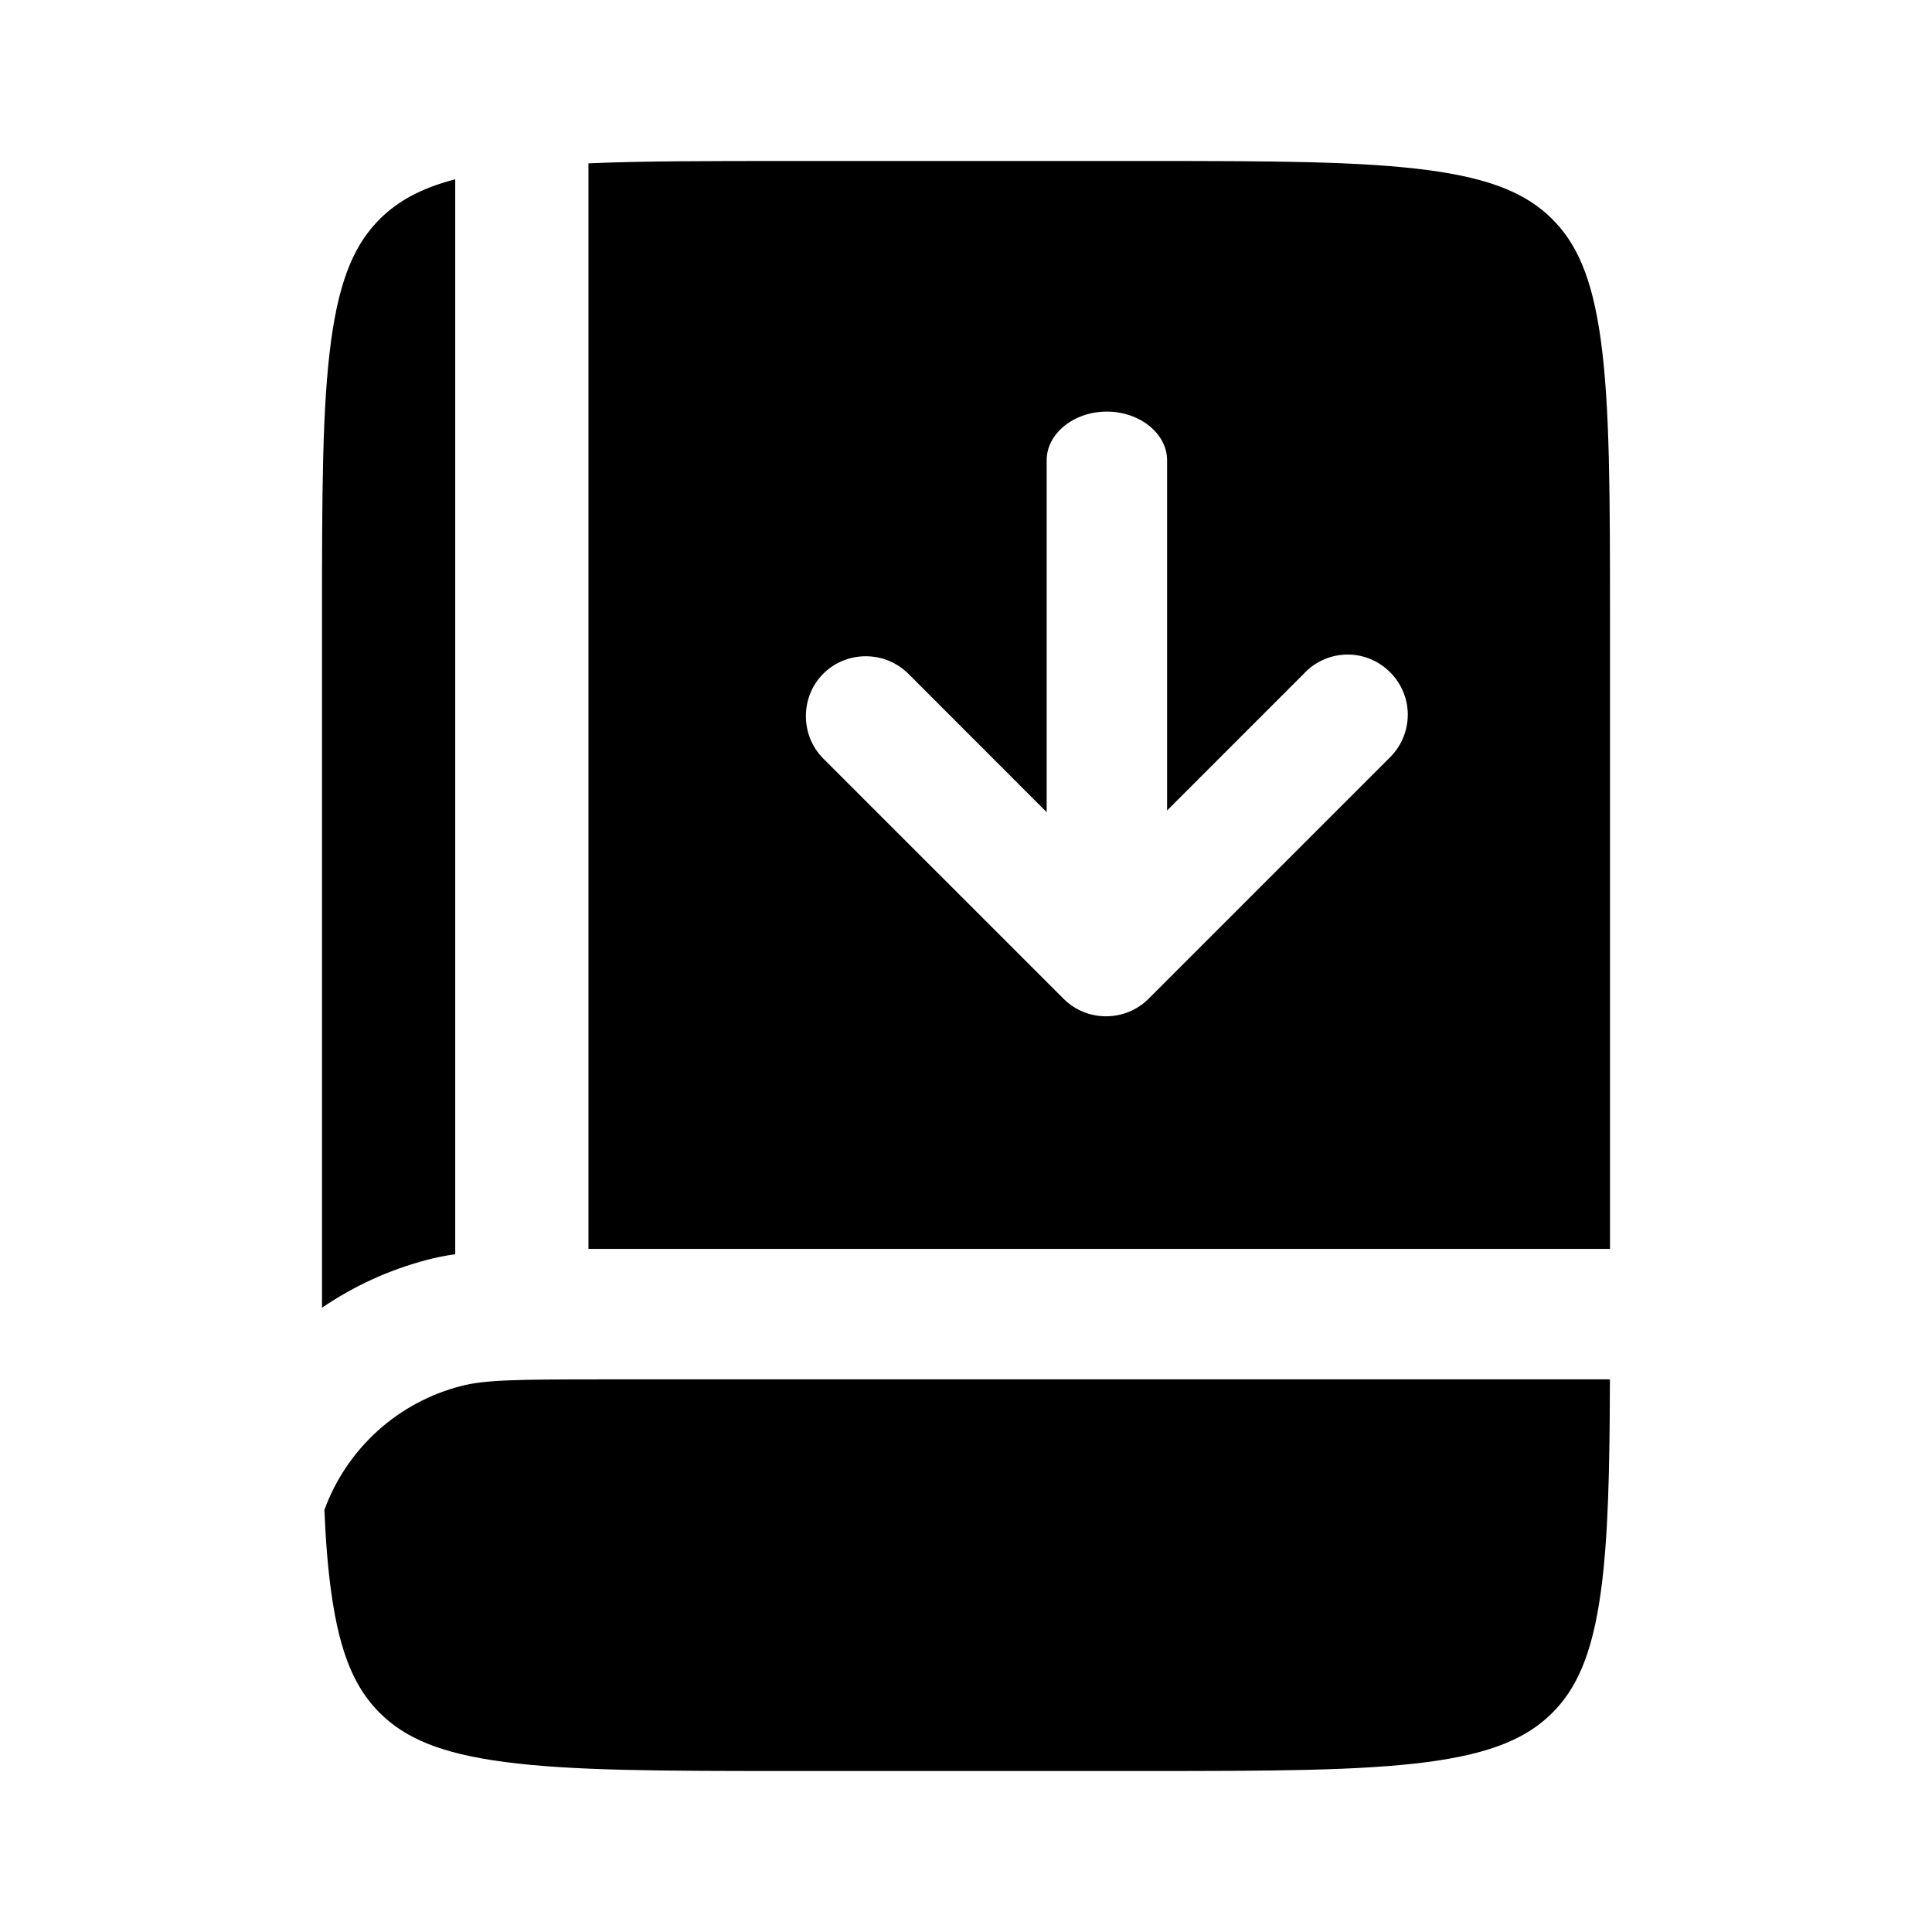 <svg width="24" height="24" viewBox="0 0 24 24" fill="none" xmlns="http://www.w3.org/2000/svg">
<g clip-path="url(#clip0_221_18044)">
<path d="M4.727 2.712C4.944 2.5 5.222 2.34 5.655 2.227V15.58C5.535 15.597 5.416 15.621 5.299 15.652C4.835 15.774 4.396 15.975 4 16.245V7.675C4 6.124 4.002 5.042 4.114 4.225C4.223 3.432 4.422 3.012 4.727 2.712Z" fill="black"/>
<path fill-rule="evenodd" clip-rule="evenodd" d="M20 15.514H7.31V2.029C7.981 2 8.791 2 9.793 2H14.207C15.791 2 16.895 2.002 17.729 2.112C18.539 2.218 18.967 2.413 19.273 2.712C19.578 3.012 19.777 3.432 19.886 4.225C19.998 5.042 20 6.124 20 7.676V15.514ZM16.197 8.369L14.498 10.068L14.498 5.717C14.498 5.386 14.159 5.113 13.749 5.113C13.339 5.113 13.002 5.386 13.002 5.717L13.002 10.089L11.283 8.369C10.992 8.08 10.517 8.08 10.227 8.369C9.939 8.658 9.939 9.134 10.227 9.423L13.213 12.408C13.502 12.697 13.977 12.697 14.267 12.408L17.252 9.423C17.402 9.282 17.488 9.084 17.488 8.877C17.488 8.468 17.151 8.131 16.742 8.131C16.535 8.131 16.337 8.217 16.197 8.369Z" fill="black"/>
<path d="M5.727 17.218C6.017 17.142 6.394 17.135 7.473 17.135H19.999C19.996 18.265 19.978 19.109 19.886 19.775C19.777 20.568 19.578 20.988 19.273 21.288C18.967 21.587 18.539 21.782 17.729 21.889C16.895 21.998 15.791 22 14.207 22H9.793C8.209 22 7.105 21.998 6.271 21.888C5.461 21.782 5.033 21.587 4.727 21.288C4.422 20.988 4.223 20.568 4.114 19.775C4.073 19.476 4.045 19.137 4.03 18.756C4.167 18.381 4.393 18.045 4.689 17.777C4.984 17.509 5.341 17.317 5.727 17.218Z" fill="black"/>
</g>
<defs>
<clipPath id="clip0_221_18044">
<rect width="24" height="24" fill="white"/>
</clipPath>
</defs>
</svg>

